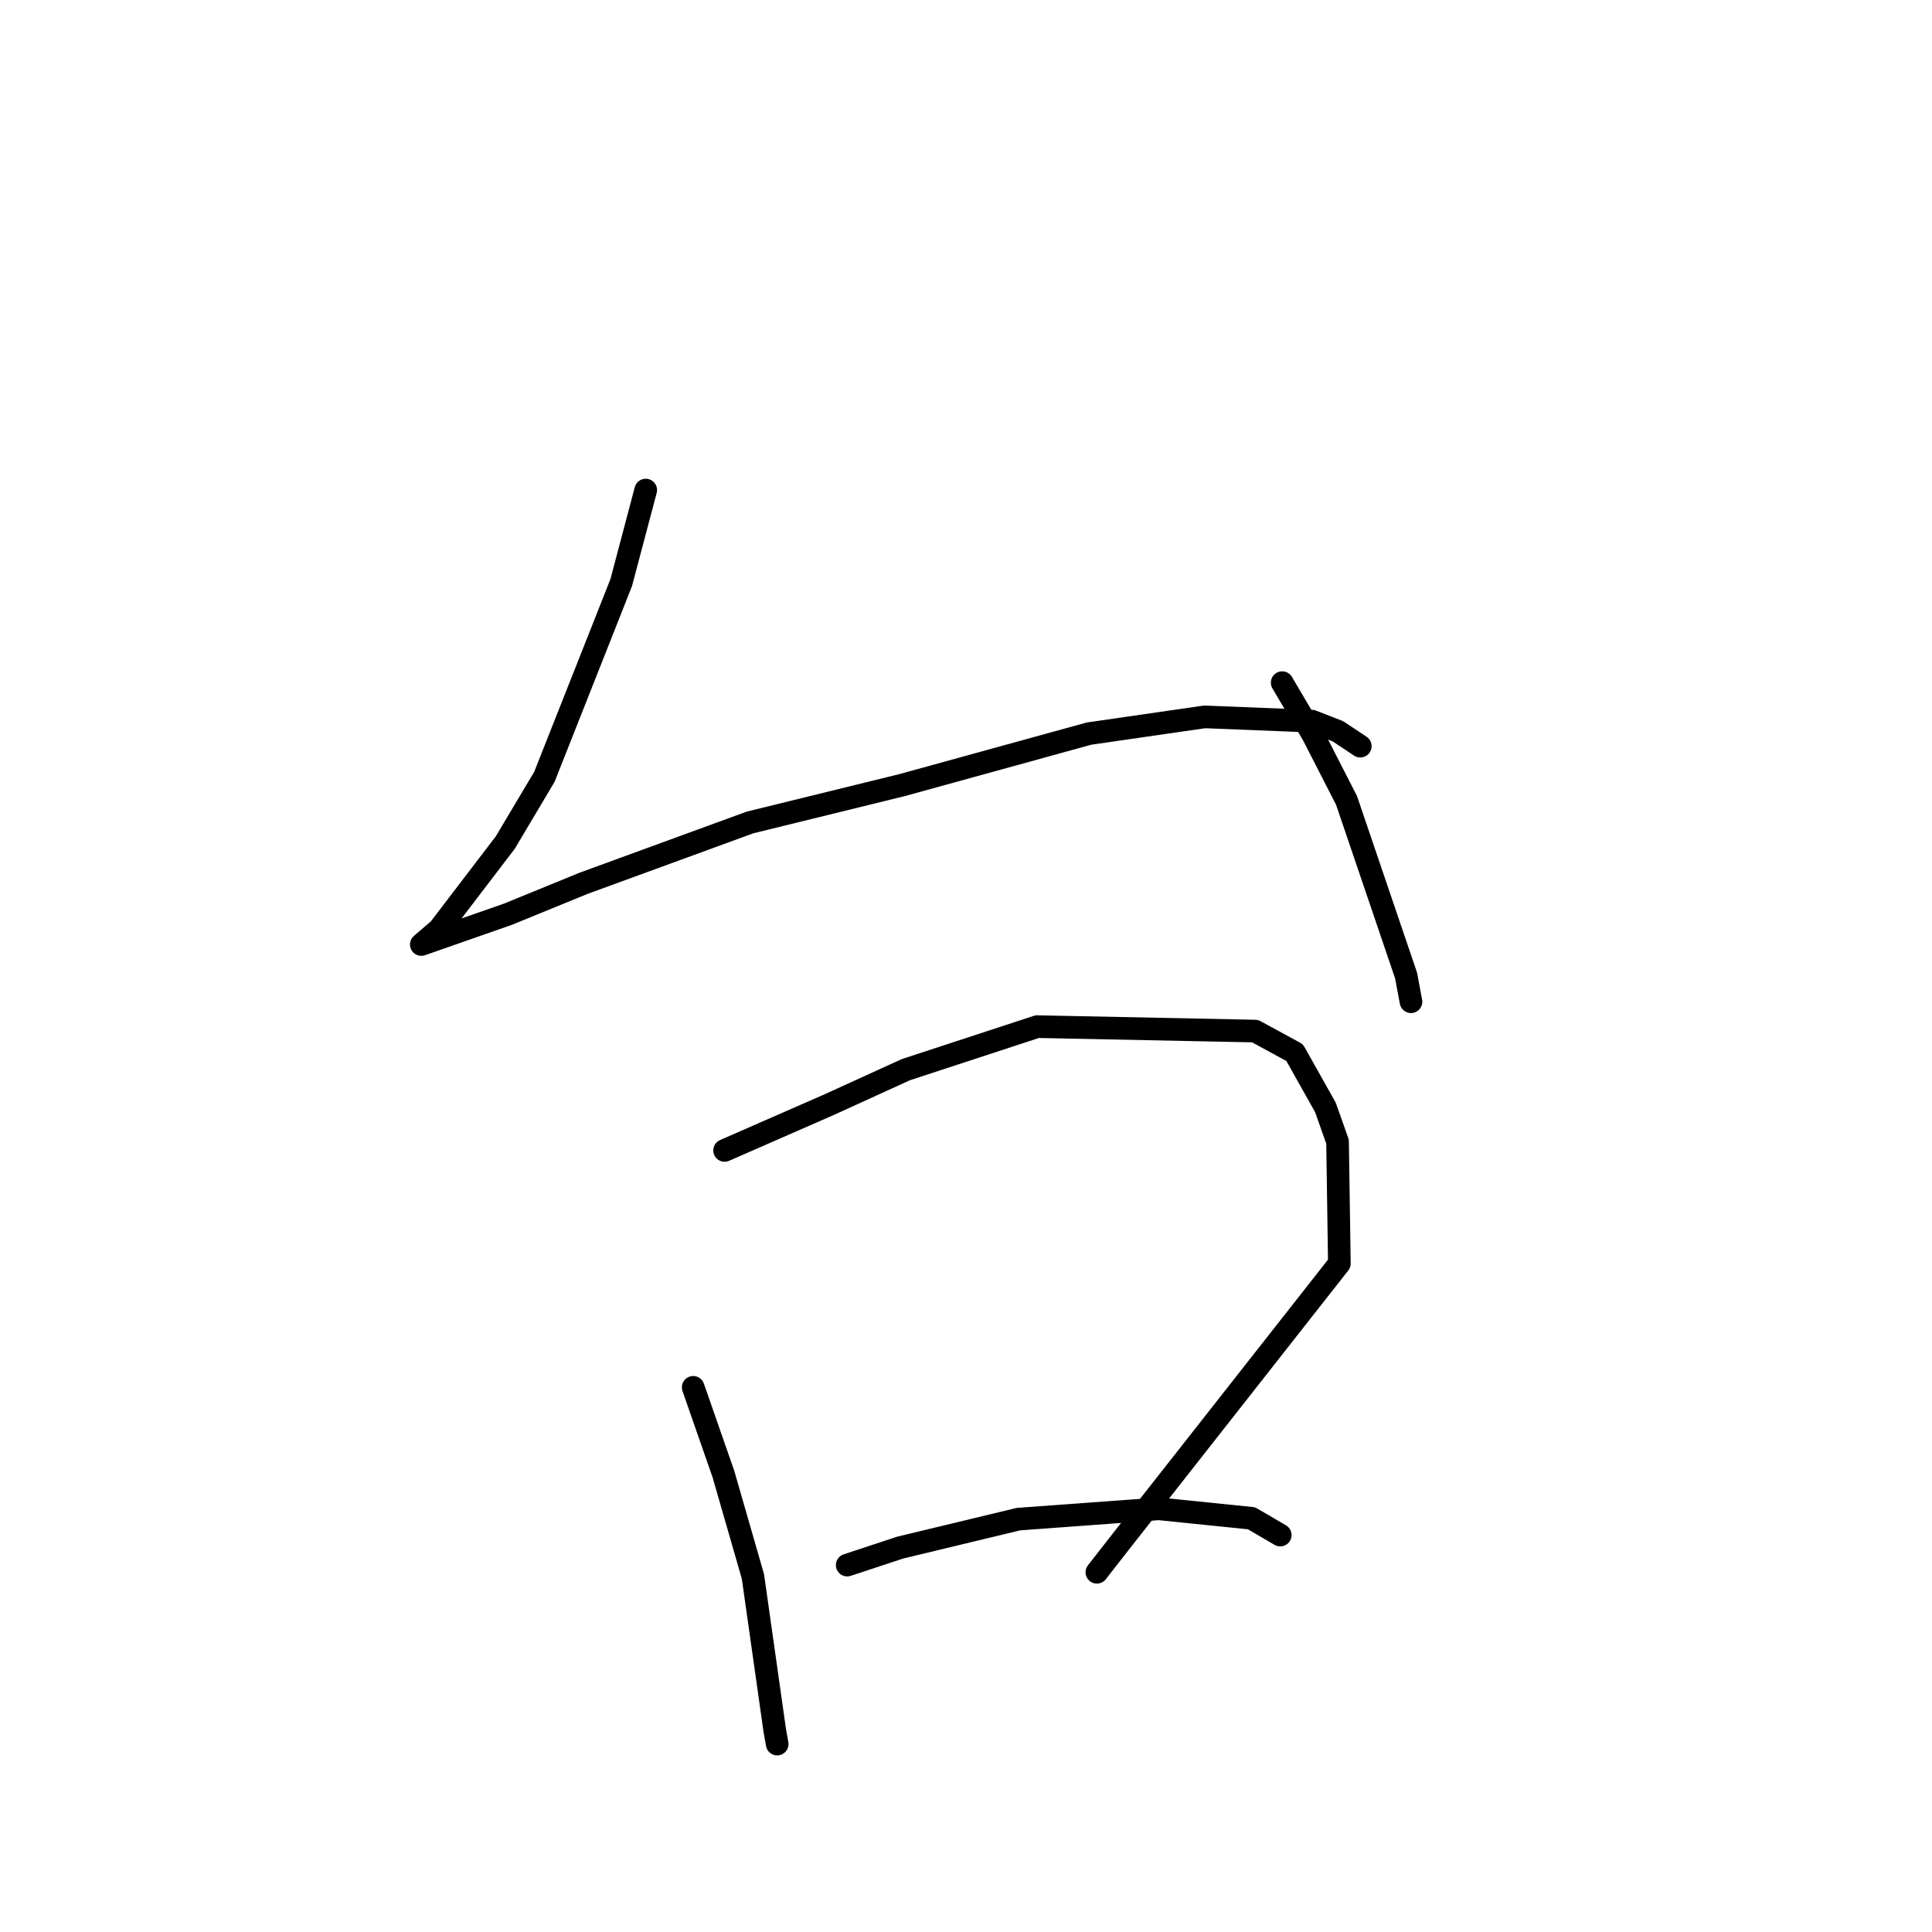 <?xml version="1.0" standalone="no"?>
    <svg width="256" height="256" xmlns="http://www.w3.org/2000/svg" version="1.1">
    <polyline stroke="black" stroke-width="3" stroke-linecap="round" fill="transparent" stroke-linejoin="round" points="85.563 64.937 82.312 77.206 72.141 102.923 66.955 111.64 58.185 123.123 56.061 124.95 55.828 125.151 55.826 125.153 55.826 125.153 67.319 121.133 77.337 117.038 99.379 108.981 119.518 104.034 144.302 97.206 159.621 94.99 173.834 95.557 177.289 96.902 179.977 98.692 180.245 98.871 " />
        <polyline stroke="black" stroke-width="3" stroke-linecap="round" fill="transparent" stroke-linejoin="round" points="169.895 90.453 173.976 97.378 178.423 106.058 186.311 129.259 186.964 132.734 " />
        <polyline stroke="black" stroke-width="3" stroke-linecap="round" fill="transparent" stroke-linejoin="round" points="91.851 183.829 95.865 195.349 99.767 208.892 102.652 229.244 102.981 231.099 " />
        <polyline stroke="black" stroke-width="3" stroke-linecap="round" fill="transparent" stroke-linejoin="round" points="96.013 152.437 109.938 146.34 120.035 141.734 137.438 136.034 166.303 136.623 171.547 139.476 175.625 146.736 177.233 151.278 177.473 167.419 148.557 204.216 145.633 207.961 145.341 208.335 " />
        <polyline stroke="black" stroke-width="3" stroke-linecap="round" fill="transparent" stroke-linejoin="round" points="112.26 207.382 119.285 205.064 134.943 201.294 153.558 199.926 165.825 201.178 169.293 203.202 169.64 203.404 " />
        </svg>